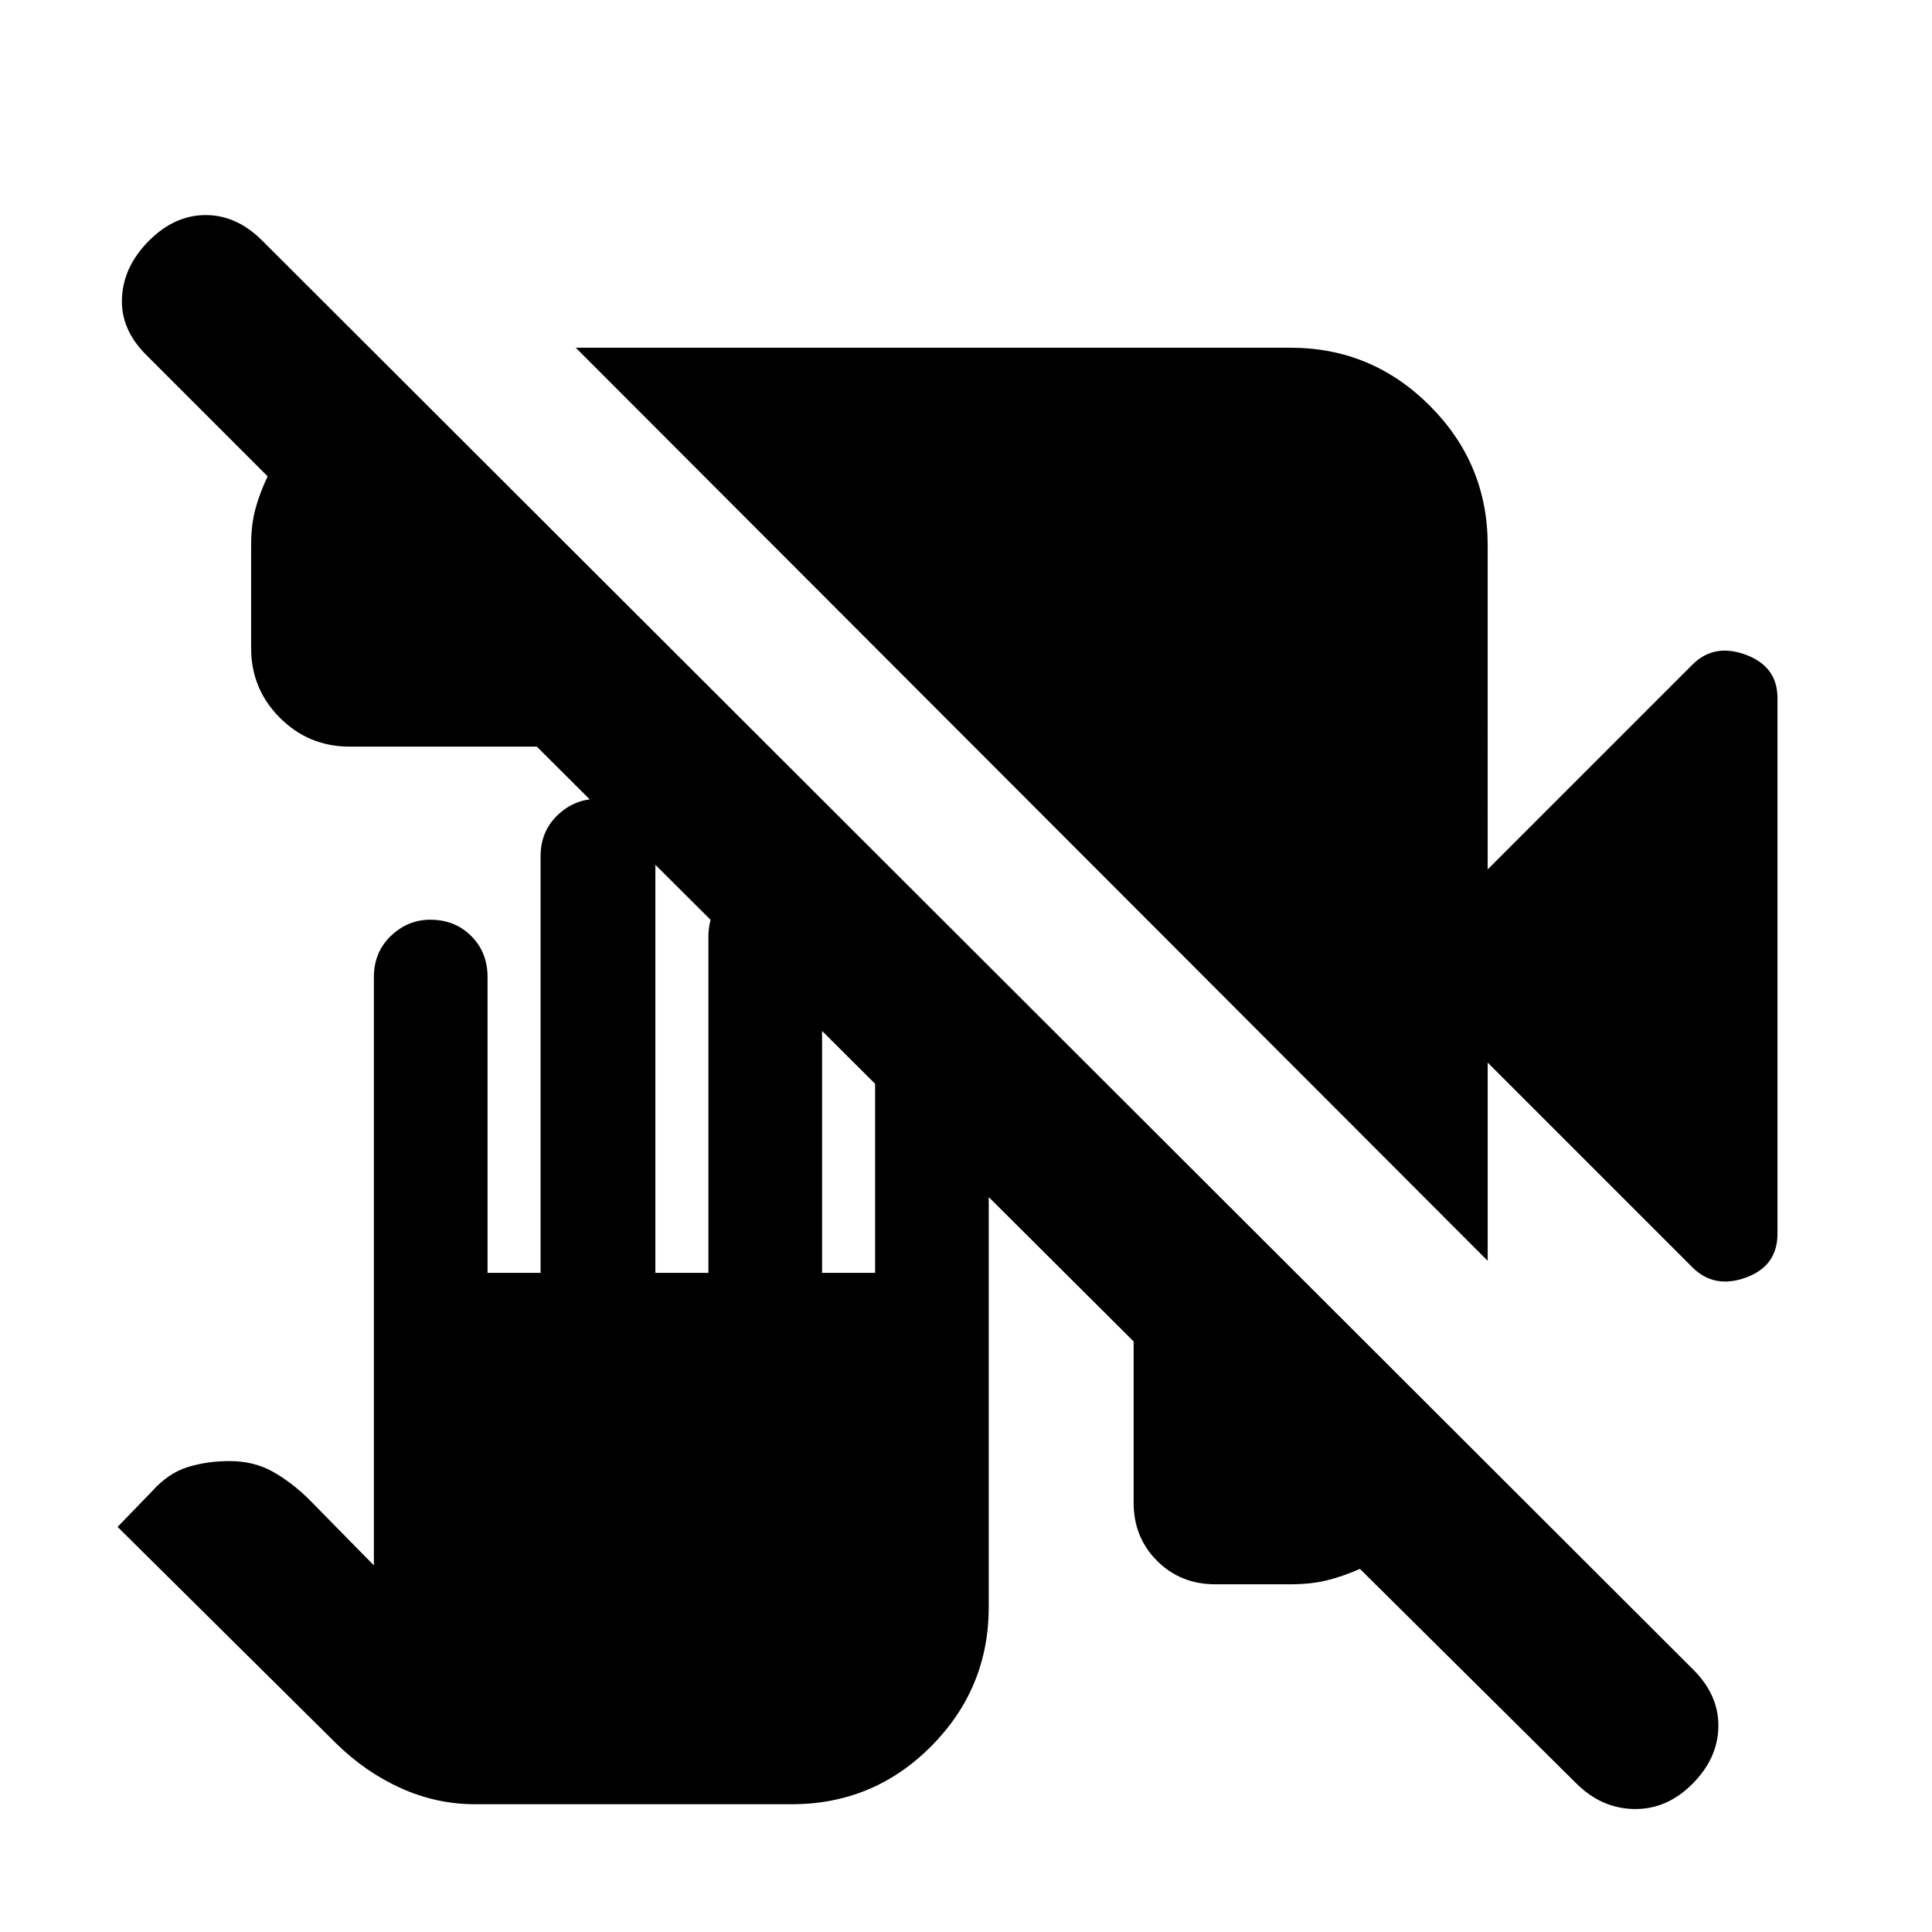 <svg xmlns="http://www.w3.org/2000/svg" height="20" viewBox="0 -960 960 960" width="20"><path d="M603.83-172.78q-17.22 0-28.87-11.63-11.66-11.64-11.66-28.83v-80.19L266.74-589h-92.96q-20.38 0-34.69-14.31-14.31-14.3-14.31-34.69v-51.22q0-10.18 2.2-18.15 2.19-7.98 6.02-15.93l-60.48-60.48q-12.69-12.7-11.91-28.33.78-15.63 13.48-28.33 12.69-12.69 28.11-12.69 15.41 0 28.1 12.69L841.44-130.3q12.69 12.69 12.41 28.39-.28 15.69-12.98 28.39-12.7 12.69-28.89 12.41-16.2-.28-28.63-12.63L675.74-180.43q-8.69 3.82-16.57 5.74-7.88 1.91-17.95 1.91h-37.39Zm135.39-160.74-453.13-453.7h355.13q40.42 0 69.21 28.79 28.79 28.79 28.79 69.21V-528l101.69-101.7q10.83-10.82 26.57-4.96t15.74 21.49v266.22q0 16.08-15.74 21.78-15.74 5.69-26.57-5.13L739.22-432v98.48ZM236.16-63.48q-19.25 0-36.96-7.99t-32.29-22.35L58.43-201.3l17-17.57Q83.56-228 93.23-231q9.66-3 20.9-3 12.01 0 21.43 5.28 9.42 5.29 18.09 13.85l32.13 32.7v-292.31q0-12.36 8.42-20.44 8.42-8.08 19.64-8.08 12.16 0 20.29 8.08 8.13 8.08 8.13 20.44v146.96h26.35v-206.96q0-12.36 8.42-20.44 8.41-8.08 19.64-8.08 12.16 0 20.57 8.08t8.41 20.44v206.96H352v-166.96q0-12.36 8.3-20.44 8.3-8.08 19.36-8.08 11.99 0 20.41 8.08 8.41 8.08 8.41 20.44v166.96h26.35V-447q0-12.36 8.41-20.44 8.42-8.08 19.65-8.08 12.15 0 20.28 8.08T491.3-447v285.52q0 40.43-28.63 69.22-28.63 28.78-69.37 28.78H236.16Z"/></svg>